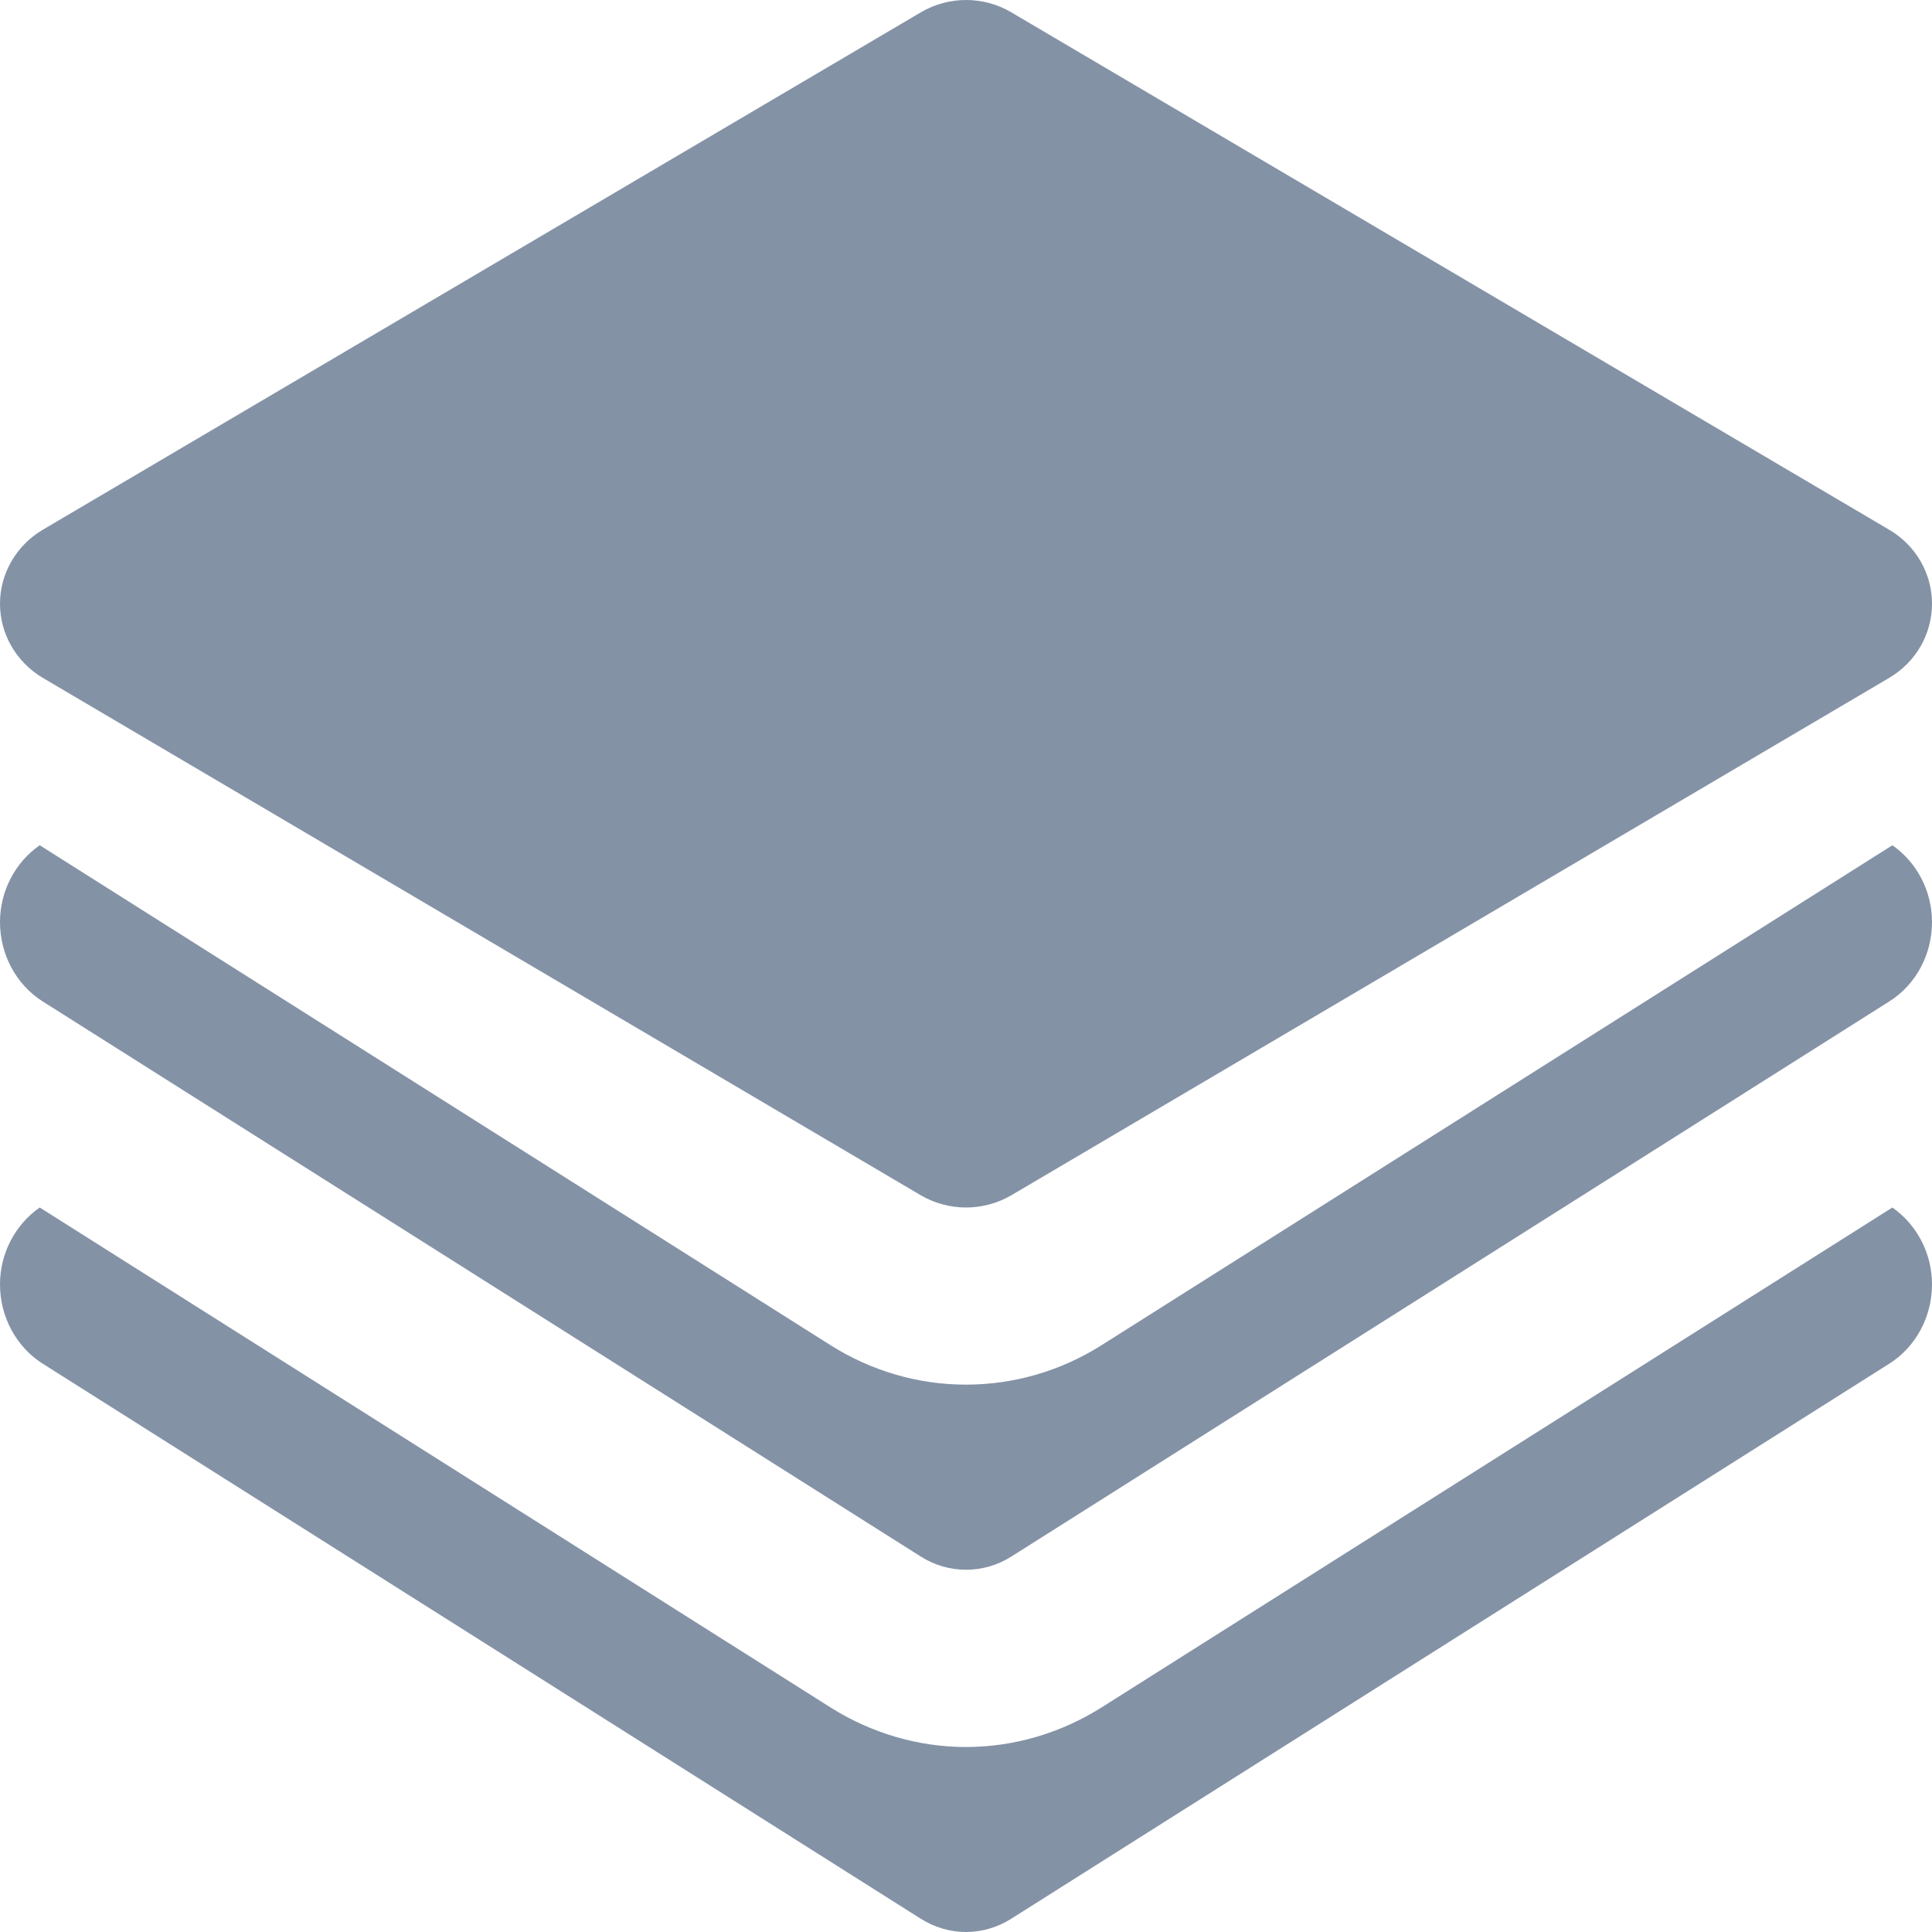 <svg xmlns="http://www.w3.org/2000/svg" width="16" height="16" viewBox="0 0 16 16">
  <g fill="#8492A6" fill-rule="evenodd">
    <path d="M9.123,14.14 C8.785,14.353 8.396,14.468 8,14.468 C7.604,14.468 7.215,14.353 6.876,14.139 L0.329,10 C0.126,10.142 0,10.378 0,10.637 C0,10.906 0.135,11.155 0.353,11.293 L7.625,15.89 C7.741,15.963 7.871,16 8,16 C8.129,16 8.26,15.963 8.375,15.89 L15.647,11.293 C15.865,11.155 16,10.906 16,10.637 C16,10.378 15.874,10.142 15.672,10 L9.123,14.14 Z"/>
    <path d="M15.672,7 L9.123,11.14 C8.785,11.354 8.396,11.467 8,11.467 C7.604,11.467 7.215,11.354 6.876,11.139 L0.329,7 C0.126,7.141 0,7.379 0,7.636 C0,7.906 0.135,8.155 0.353,8.293 L7.626,12.891 C7.741,12.964 7.871,13 8,13 C8.129,13 8.26,12.964 8.375,12.891 L15.647,8.293 C15.866,8.155 16,7.906 16,7.636 C16,7.379 15.875,7.142 15.672,7"/>
    <path d="M15.647,4.388 L8.375,0.102 C8.145,-0.034 7.856,-0.034 7.626,0.102 L0.353,4.388 C0.135,4.517 0,4.749 0,5 C0,5.251 0.135,5.483 0.353,5.613 L7.626,9.899 C7.741,9.966 7.871,10 8,10 C8.129,10 8.26,9.966 8.375,9.899 L15.647,5.613 C15.866,5.483 16,5.251 16,5 C16,4.749 15.866,4.517 15.647,4.388"/>
  </g>
</svg>
